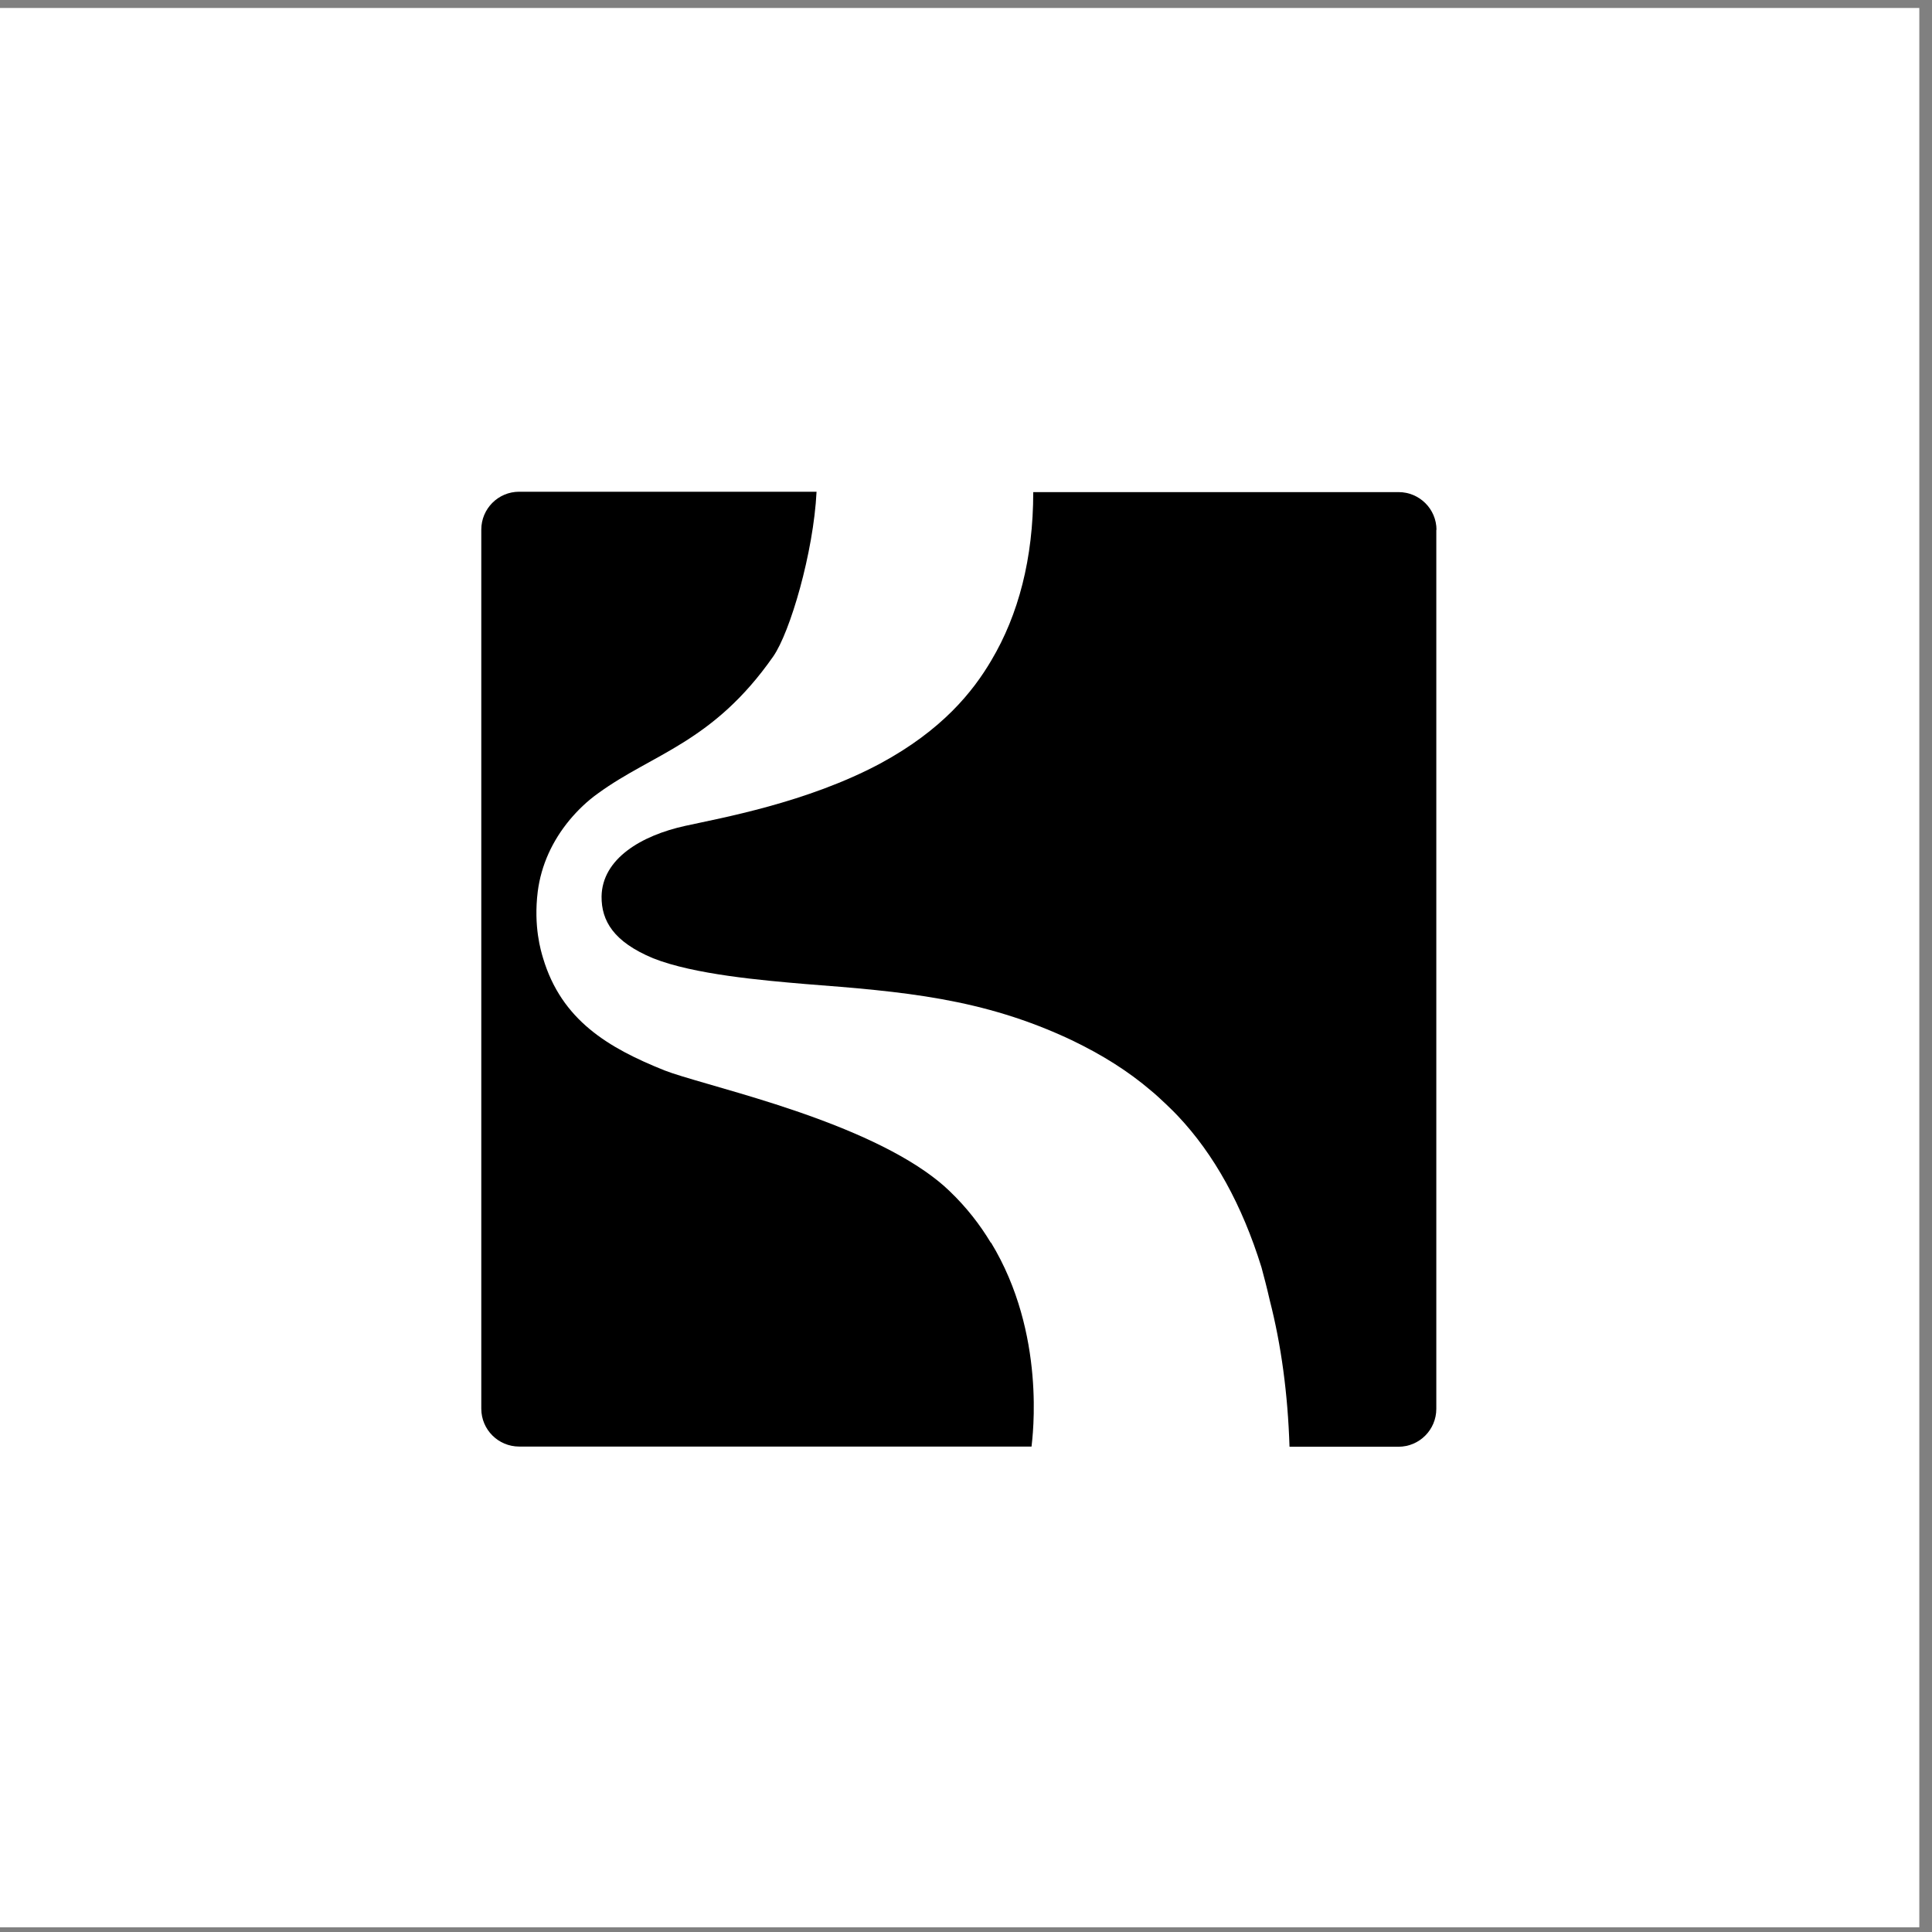 <svg width="102" height="102" viewBox="0 0 102 102" fill="none" xmlns="http://www.w3.org/2000/svg">
<rect x="0" y="0" width="102" height="102" fill="#808080" stroke="none"/>
<rect width="101.33" height="101.33" transform="translate(0 0.421)" fill="white"/>
<path d="M52.32 65.601C55.25 70.421 54.51 75.881 54.46 76.371H27.41C26.31 76.371 25.41 75.481 25.41 74.371V27.961C25.41 26.861 26.3 25.961 27.41 25.961H43.11C42.95 29.171 41.71 33.391 40.82 34.661C37.64 39.211 34.46 39.781 31.58 41.881C31 42.291 30.5 42.781 30.08 43.281C29.16 44.391 28.57 45.671 28.39 47.071C28.16 48.921 28.56 50.211 28.67 50.581C29.65 53.861 32.11 55.321 35.08 56.511C36.02 56.881 38.33 57.461 40.95 58.301C43.65 59.171 46.68 60.331 48.86 61.851C49.33 62.181 49.76 62.521 50.13 62.881C51.03 63.741 51.74 64.661 52.31 65.611L52.32 65.601Z" fill="black"/>
<path d="M75.83 27.961V74.381C75.83 75.481 74.94 76.381 73.83 76.381H68.08C67.99 73.571 67.64 71.001 67.04 68.661C66.85 67.831 66.75 67.481 66.6 66.911C65.58 63.621 64.1 60.941 62.18 58.911C62.03 58.741 61.2 57.931 60.78 57.591C59.59 56.571 58.2 55.691 56.57 54.911C51.87 52.691 47.66 52.351 42.51 51.951C40.28 51.761 36.64 51.451 34.48 50.591C32.39 49.721 31.75 48.611 31.76 47.331C31.79 45.341 33.85 44.111 36.18 43.601C38.04 43.191 42.6 42.381 46.47 40.311C49.75 38.541 51.37 36.511 52.34 34.861C53.77 32.451 54.55 29.491 54.55 25.981H73.84C74.94 25.981 75.84 26.871 75.84 27.981L75.83 27.961Z" fill="black"/>
</svg>
